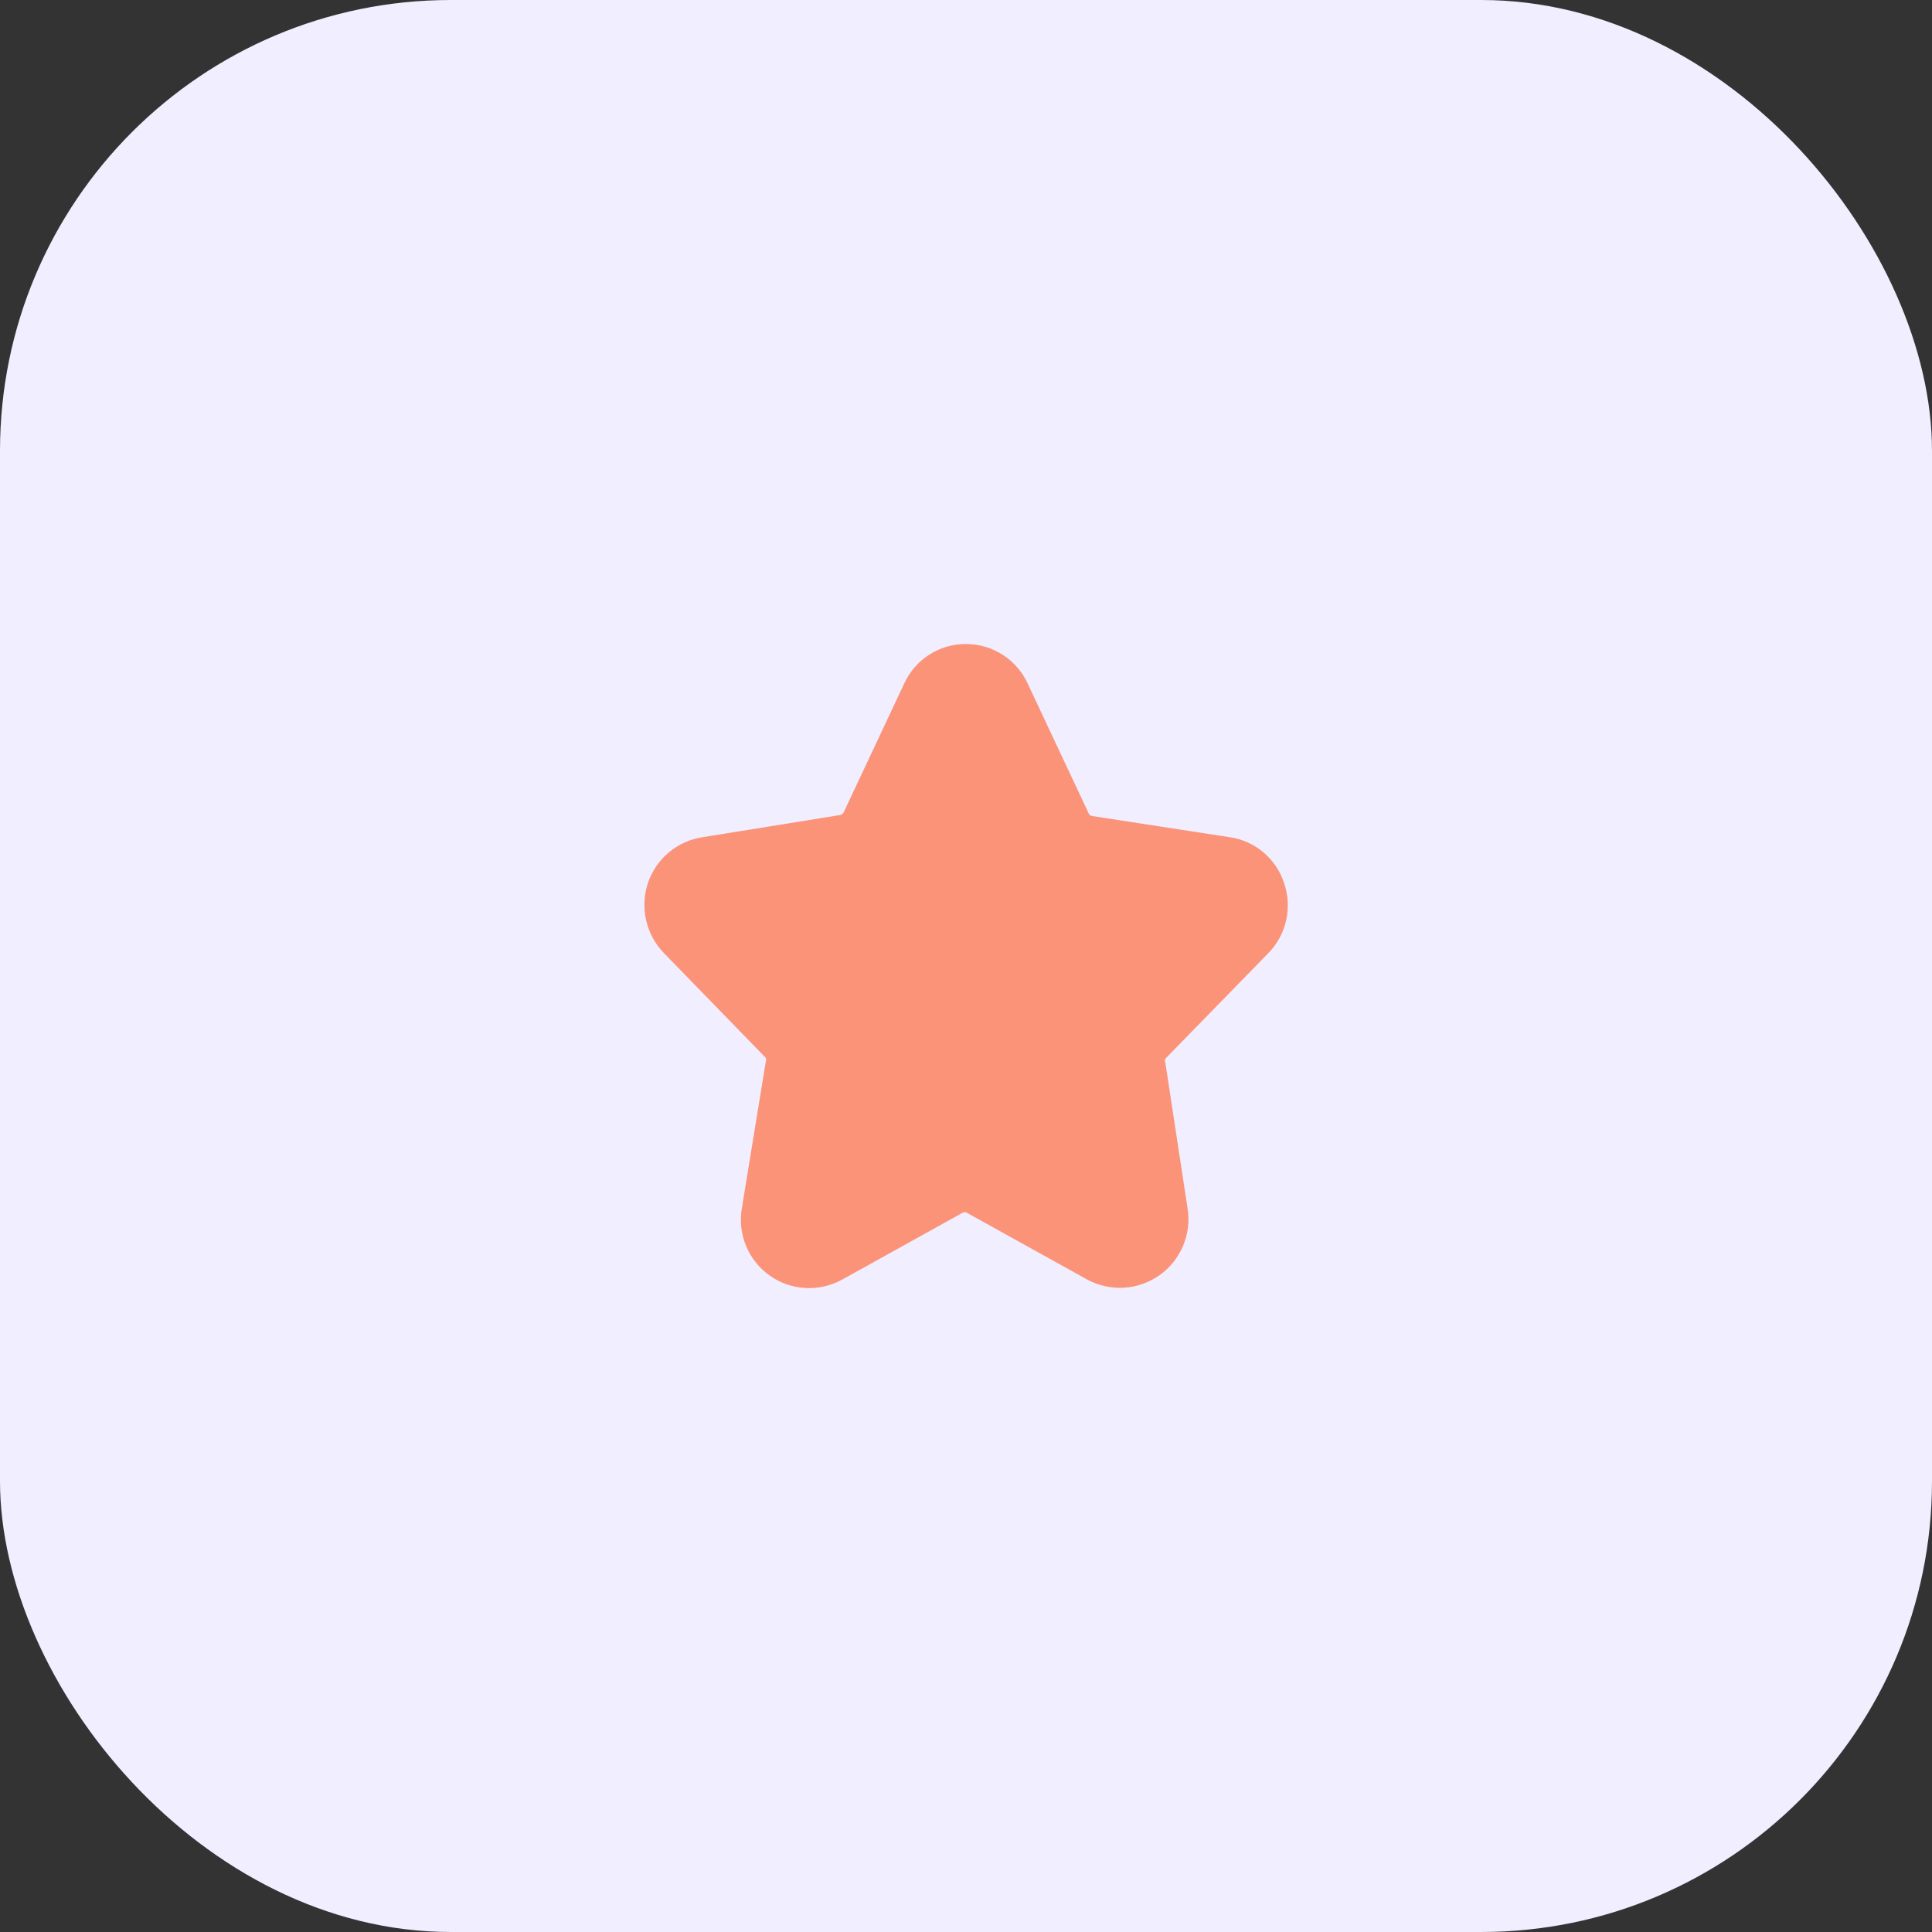 <svg width="60" height="60" viewBox="0 0 60 60" fill="none" xmlns="http://www.w3.org/2000/svg">
<rect x="0" y="0" width="60" height="60" fill="#333333" stroke="none"/>
<rect width="60" height="60" rx="14" fill="#F0EEFF"/>
<path d="M39.39 29.6C39.665 29.319 39.856 28.968 39.942 28.584C40.029 28.201 40.007 27.802 39.88 27.43C39.76 27.057 39.539 26.726 39.24 26.473C38.941 26.22 38.577 26.056 38.19 26L33.9 25.34C33.88 25.334 33.861 25.324 33.846 25.31C33.83 25.296 33.818 25.279 33.81 25.26L31.93 21.26C31.765 20.886 31.495 20.567 31.152 20.343C30.809 20.119 30.409 20 30 20C29.595 19.998 29.199 20.113 28.858 20.332C28.518 20.55 28.247 20.862 28.08 21.23L26.2 25.23C26.19 25.25 26.175 25.267 26.158 25.28C26.141 25.294 26.121 25.304 26.1 25.31L21.82 26C21.432 26.058 21.068 26.222 20.768 26.474C20.468 26.727 20.243 27.058 20.12 27.43C19.997 27.803 19.979 28.202 20.067 28.585C20.155 28.967 20.346 29.318 20.62 29.6L23.78 32.85C23.789 32.87 23.794 32.893 23.794 32.915C23.794 32.937 23.789 32.96 23.78 32.98L23.04 37.52C22.971 37.915 23.016 38.322 23.169 38.693C23.323 39.064 23.578 39.384 23.906 39.615C24.234 39.847 24.62 39.98 25.021 40.001C25.422 40.021 25.82 39.927 26.17 39.73L29.9 37.66C29.919 37.65 29.939 37.645 29.96 37.645C29.981 37.645 30.001 37.65 30.02 37.66L33.75 39.73C34.1 39.923 34.497 40.013 34.896 39.991C35.295 39.969 35.68 39.835 36.007 39.605C36.333 39.374 36.588 39.056 36.742 38.688C36.897 38.319 36.945 37.914 36.88 37.52L36.19 33C36.179 32.982 36.174 32.961 36.174 32.94C36.174 32.919 36.179 32.898 36.19 32.88L39.39 29.6Z" fill="#FB9379"/>
</svg>
